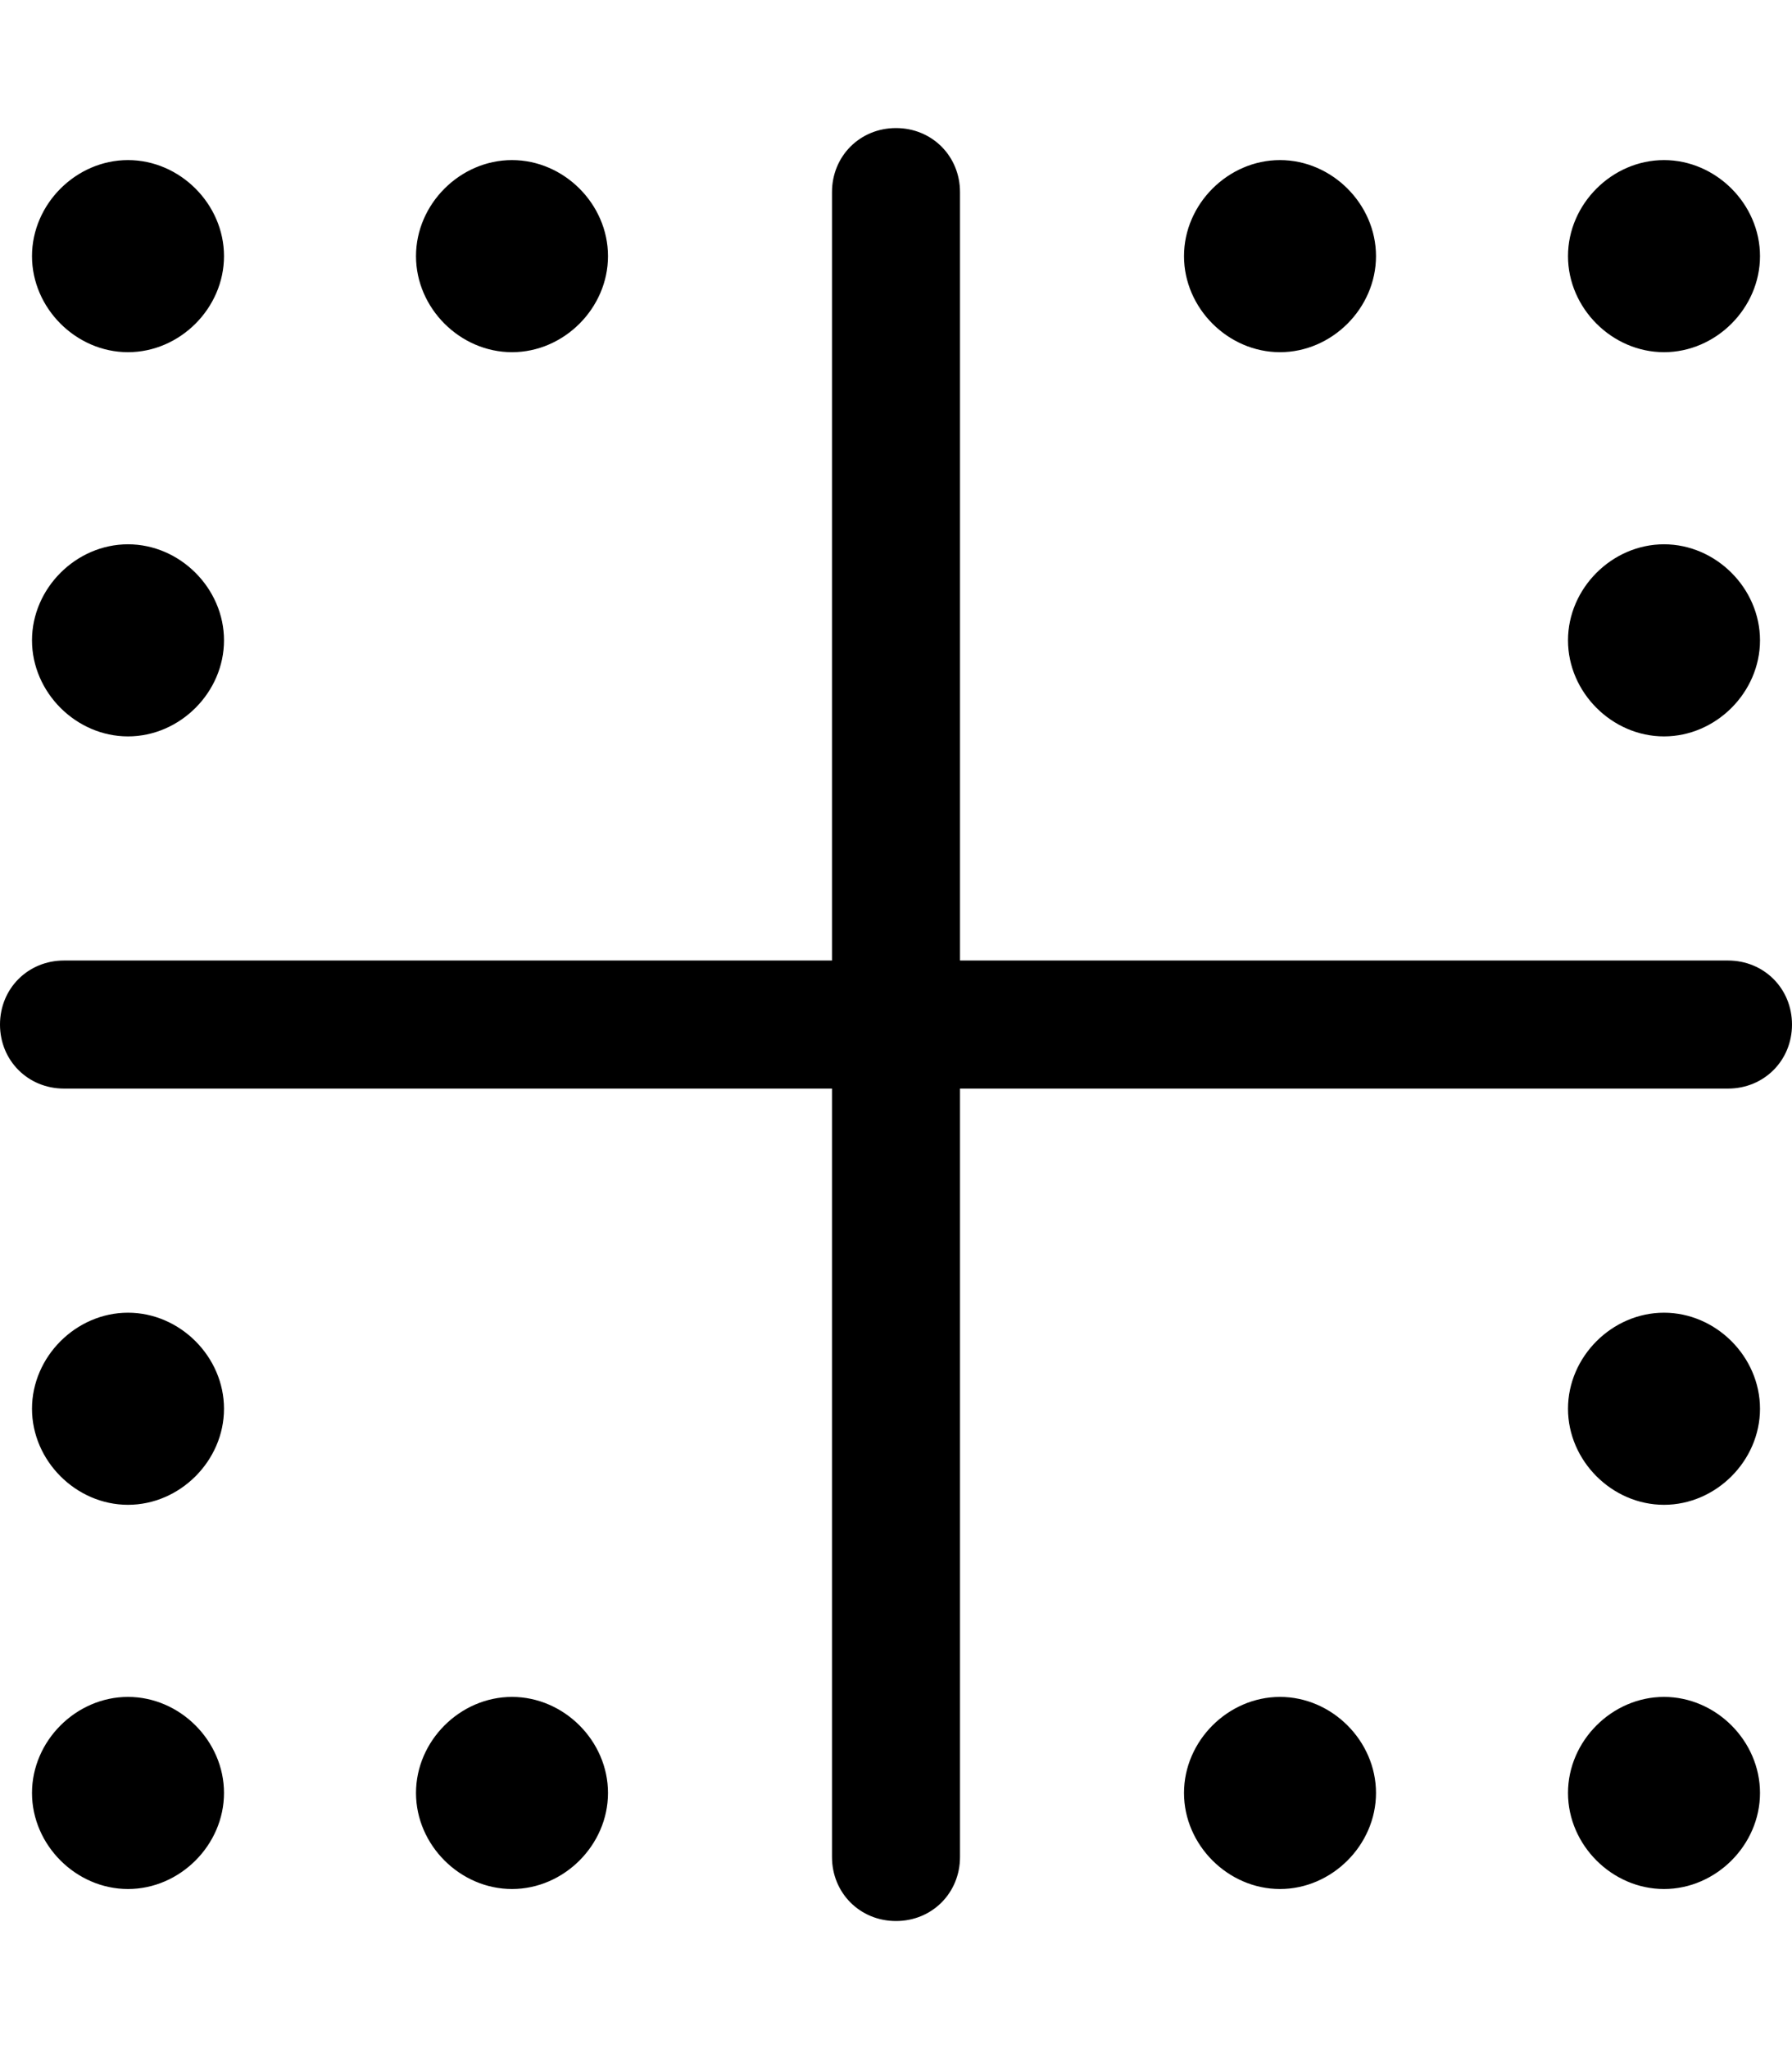 <svg xmlns="http://www.w3.org/2000/svg" viewBox="0 0 448 512"><!-- Font Awesome Pro 6.0.0-alpha1 by @fontawesome - https://fontawesome.com License - https://fontawesome.com/license (Commercial License) --><path d="M128 88C141 88 152 77 152 64C152 51 141 40 128 40S104 51 104 64C104 77 115 88 128 88ZM32 88C45 88 56 77 56 64C56 51 45 40 32 40S8 51 8 64C8 77 19 88 32 88ZM32 184C45 184 56 173 56 160C56 147 45 136 32 136S8 147 8 160C8 173 19 184 32 184ZM416 88C429 88 440 77 440 64C440 51 429 40 416 40S392 51 392 64C392 77 403 88 416 88ZM416 184C429 184 440 173 440 160C440 147 429 136 416 136S392 147 392 160C392 173 403 184 416 184ZM320 88C333 88 344 77 344 64C344 51 333 40 320 40S296 51 296 64C296 77 307 88 320 88ZM32 424C19 424 8 435 8 448C8 461 19 472 32 472S56 461 56 448C56 435 45 424 32 424ZM416 328C403 328 392 339 392 352C392 365 403 376 416 376S440 365 440 352C440 339 429 328 416 328ZM416 424C403 424 392 435 392 448C392 461 403 472 416 472S440 461 440 448C440 435 429 424 416 424ZM320 424C307 424 296 435 296 448C296 461 307 472 320 472S344 461 344 448C344 435 333 424 320 424ZM128 424C115 424 104 435 104 448C104 461 115 472 128 472S152 461 152 448C152 435 141 424 128 424ZM32 328C19 328 8 339 8 352C8 365 19 376 32 376S56 365 56 352C56 339 45 328 32 328ZM432 240H240V48C240 39 233 32 224 32S208 39 208 48V240H16C7 240 0 247 0 256S7 272 16 272H208V464C208 473 215 480 224 480S240 473 240 464V272H432C441 272 448 265 448 256S441 240 432 240Z"/></svg>